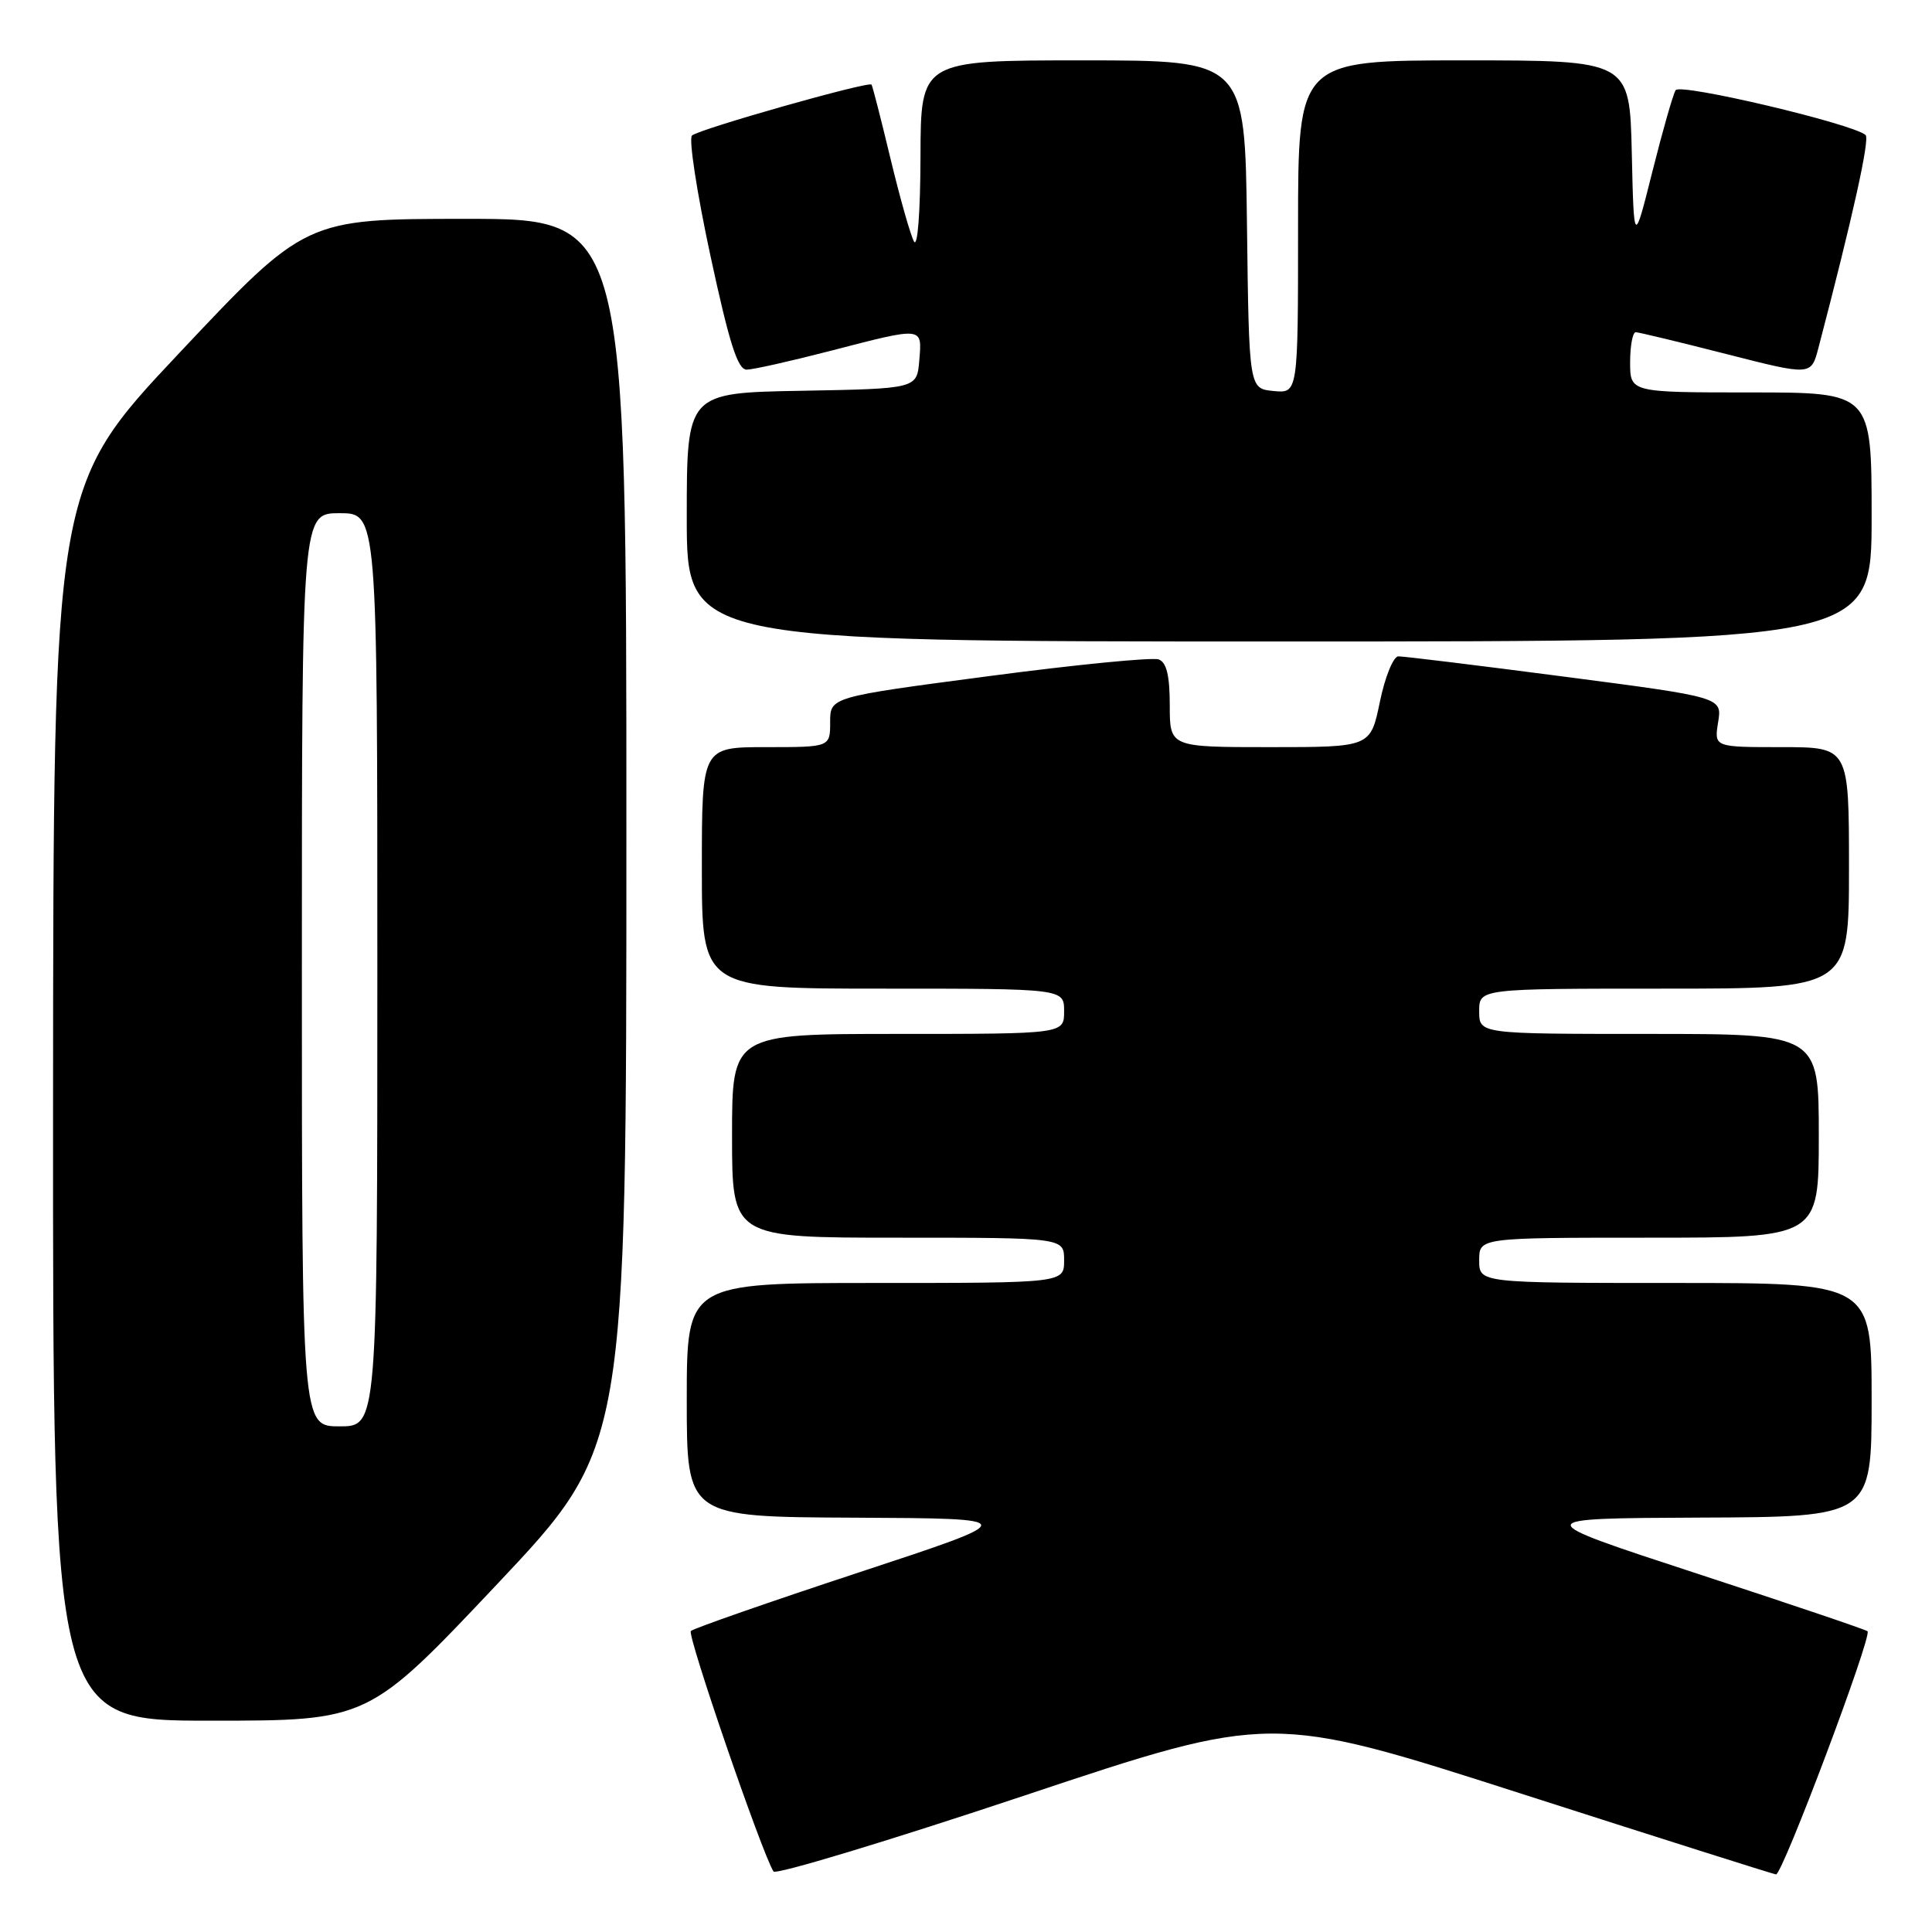 <?xml version="1.0" encoding="UTF-8" standalone="no"?>
<!DOCTYPE svg PUBLIC "-//W3C//DTD SVG 1.1//EN" "http://www.w3.org/Graphics/SVG/1.1/DTD/svg11.dtd" >
<svg xmlns="http://www.w3.org/2000/svg" xmlns:xlink="http://www.w3.org/1999/xlink" version="1.1" viewBox="0 0 256 256">
 <g >
 <path fill="currentColor"
d=" M 201.45 237.63 C 219.63 243.47 234.87 248.30 235.33 248.37 C 236.15 248.50 248.09 216.81 247.46 216.15 C 247.28 215.95 237.09 212.51 224.81 208.49 C 202.50 201.19 202.50 201.19 225.25 201.09 C 248.00 201.00 248.00 201.00 248.00 185.50 C 248.00 170.00 248.00 170.00 222.00 170.00 C 196.00 170.00 196.00 170.00 196.00 167.00 C 196.00 164.00 196.00 164.00 218.50 164.00 C 241.00 164.00 241.00 164.00 241.00 150.50 C 241.00 137.00 241.00 137.00 218.50 137.00 C 196.00 137.00 196.00 137.00 196.00 134.00 C 196.00 131.00 196.00 131.00 220.50 131.00 C 245.00 131.00 245.00 131.00 245.00 115.00 C 245.00 99.00 245.00 99.00 236.06 99.00 C 227.13 99.00 227.13 99.00 227.66 95.70 C 228.20 92.39 228.20 92.39 207.35 89.67 C 195.88 88.17 185.96 86.96 185.29 86.97 C 184.62 86.99 183.52 89.69 182.84 93.00 C 181.60 99.00 181.60 99.00 168.30 99.00 C 155.00 99.00 155.00 99.00 155.00 93.47 C 155.00 89.54 154.58 87.77 153.54 87.38 C 152.73 87.07 142.61 88.06 131.04 89.59 C 110.00 92.36 110.00 92.36 110.00 95.68 C 110.00 99.00 110.00 99.00 101.50 99.00 C 93.00 99.00 93.00 99.00 93.00 115.00 C 93.00 131.00 93.00 131.00 117.00 131.00 C 141.00 131.00 141.00 131.00 141.00 134.00 C 141.00 137.00 141.00 137.00 119.00 137.00 C 97.00 137.00 97.00 137.00 97.00 150.50 C 97.00 164.00 97.00 164.00 119.00 164.00 C 141.00 164.00 141.00 164.00 141.00 167.00 C 141.00 170.00 141.00 170.00 116.00 170.00 C 91.00 170.00 91.00 170.00 91.00 185.50 C 91.00 201.00 91.00 201.00 113.25 201.10 C 135.50 201.21 135.50 201.21 113.82 208.35 C 101.90 212.28 91.87 215.78 91.54 216.12 C 91.02 216.64 100.92 245.45 102.49 247.98 C 102.78 248.45 117.73 243.93 135.71 237.93 C 168.40 227.02 168.40 227.02 201.45 237.63 Z  M 65.90 209.88 C 83.00 191.75 83.00 191.75 83.00 110.38 C 83.00 29.00 83.00 29.00 61.75 29.00 C 40.49 29.00 40.49 29.00 23.78 46.75 C 7.07 64.50 7.07 64.50 7.03 146.25 C 7.00 228.00 7.00 228.00 27.90 228.00 C 48.80 228.00 48.80 228.00 65.90 209.88 Z  M 248.00 68.50 C 248.00 52.00 248.00 52.00 232.00 52.00 C 216.00 52.00 216.00 52.00 216.00 48.00 C 216.00 45.80 216.34 44.01 216.75 44.02 C 217.16 44.03 222.56 45.33 228.74 46.91 C 239.98 49.78 239.98 49.78 240.94 46.14 C 245.49 28.78 247.79 18.41 247.20 17.89 C 245.49 16.39 222.62 10.99 222.03 11.95 C 221.68 12.51 220.30 17.36 218.95 22.73 C 216.50 32.50 216.50 32.50 216.22 20.25 C 215.94 8.00 215.94 8.00 193.97 8.00 C 172.00 8.00 172.00 8.00 172.00 30.06 C 172.00 52.13 172.00 52.13 168.75 51.81 C 165.50 51.50 165.50 51.50 165.23 29.75 C 164.96 8.00 164.96 8.00 143.48 8.00 C 122.00 8.00 122.00 8.00 121.97 20.75 C 121.95 28.10 121.59 32.86 121.11 32.00 C 120.65 31.18 119.25 26.23 117.99 21.00 C 116.74 15.78 115.61 11.37 115.48 11.21 C 115.11 10.73 92.57 17.12 91.69 17.96 C 91.24 18.38 92.34 25.54 94.13 33.86 C 96.64 45.51 97.75 49.00 98.95 48.98 C 99.80 48.97 104.78 47.85 110.00 46.50 C 122.44 43.28 122.18 43.25 121.81 47.75 C 121.50 51.50 121.50 51.50 106.25 51.78 C 91.00 52.05 91.00 52.05 91.00 68.53 C 91.00 85.00 91.00 85.00 169.50 85.00 C 248.00 85.00 248.00 85.00 248.00 68.50 Z  M 40.00 128.50 C 40.00 68.00 40.00 68.00 45.00 68.00 C 50.00 68.00 50.00 68.00 50.00 128.50 C 50.00 189.00 50.00 189.00 45.00 189.00 C 40.00 189.00 40.00 189.00 40.00 128.50 Z "/>
</g>
</svg>